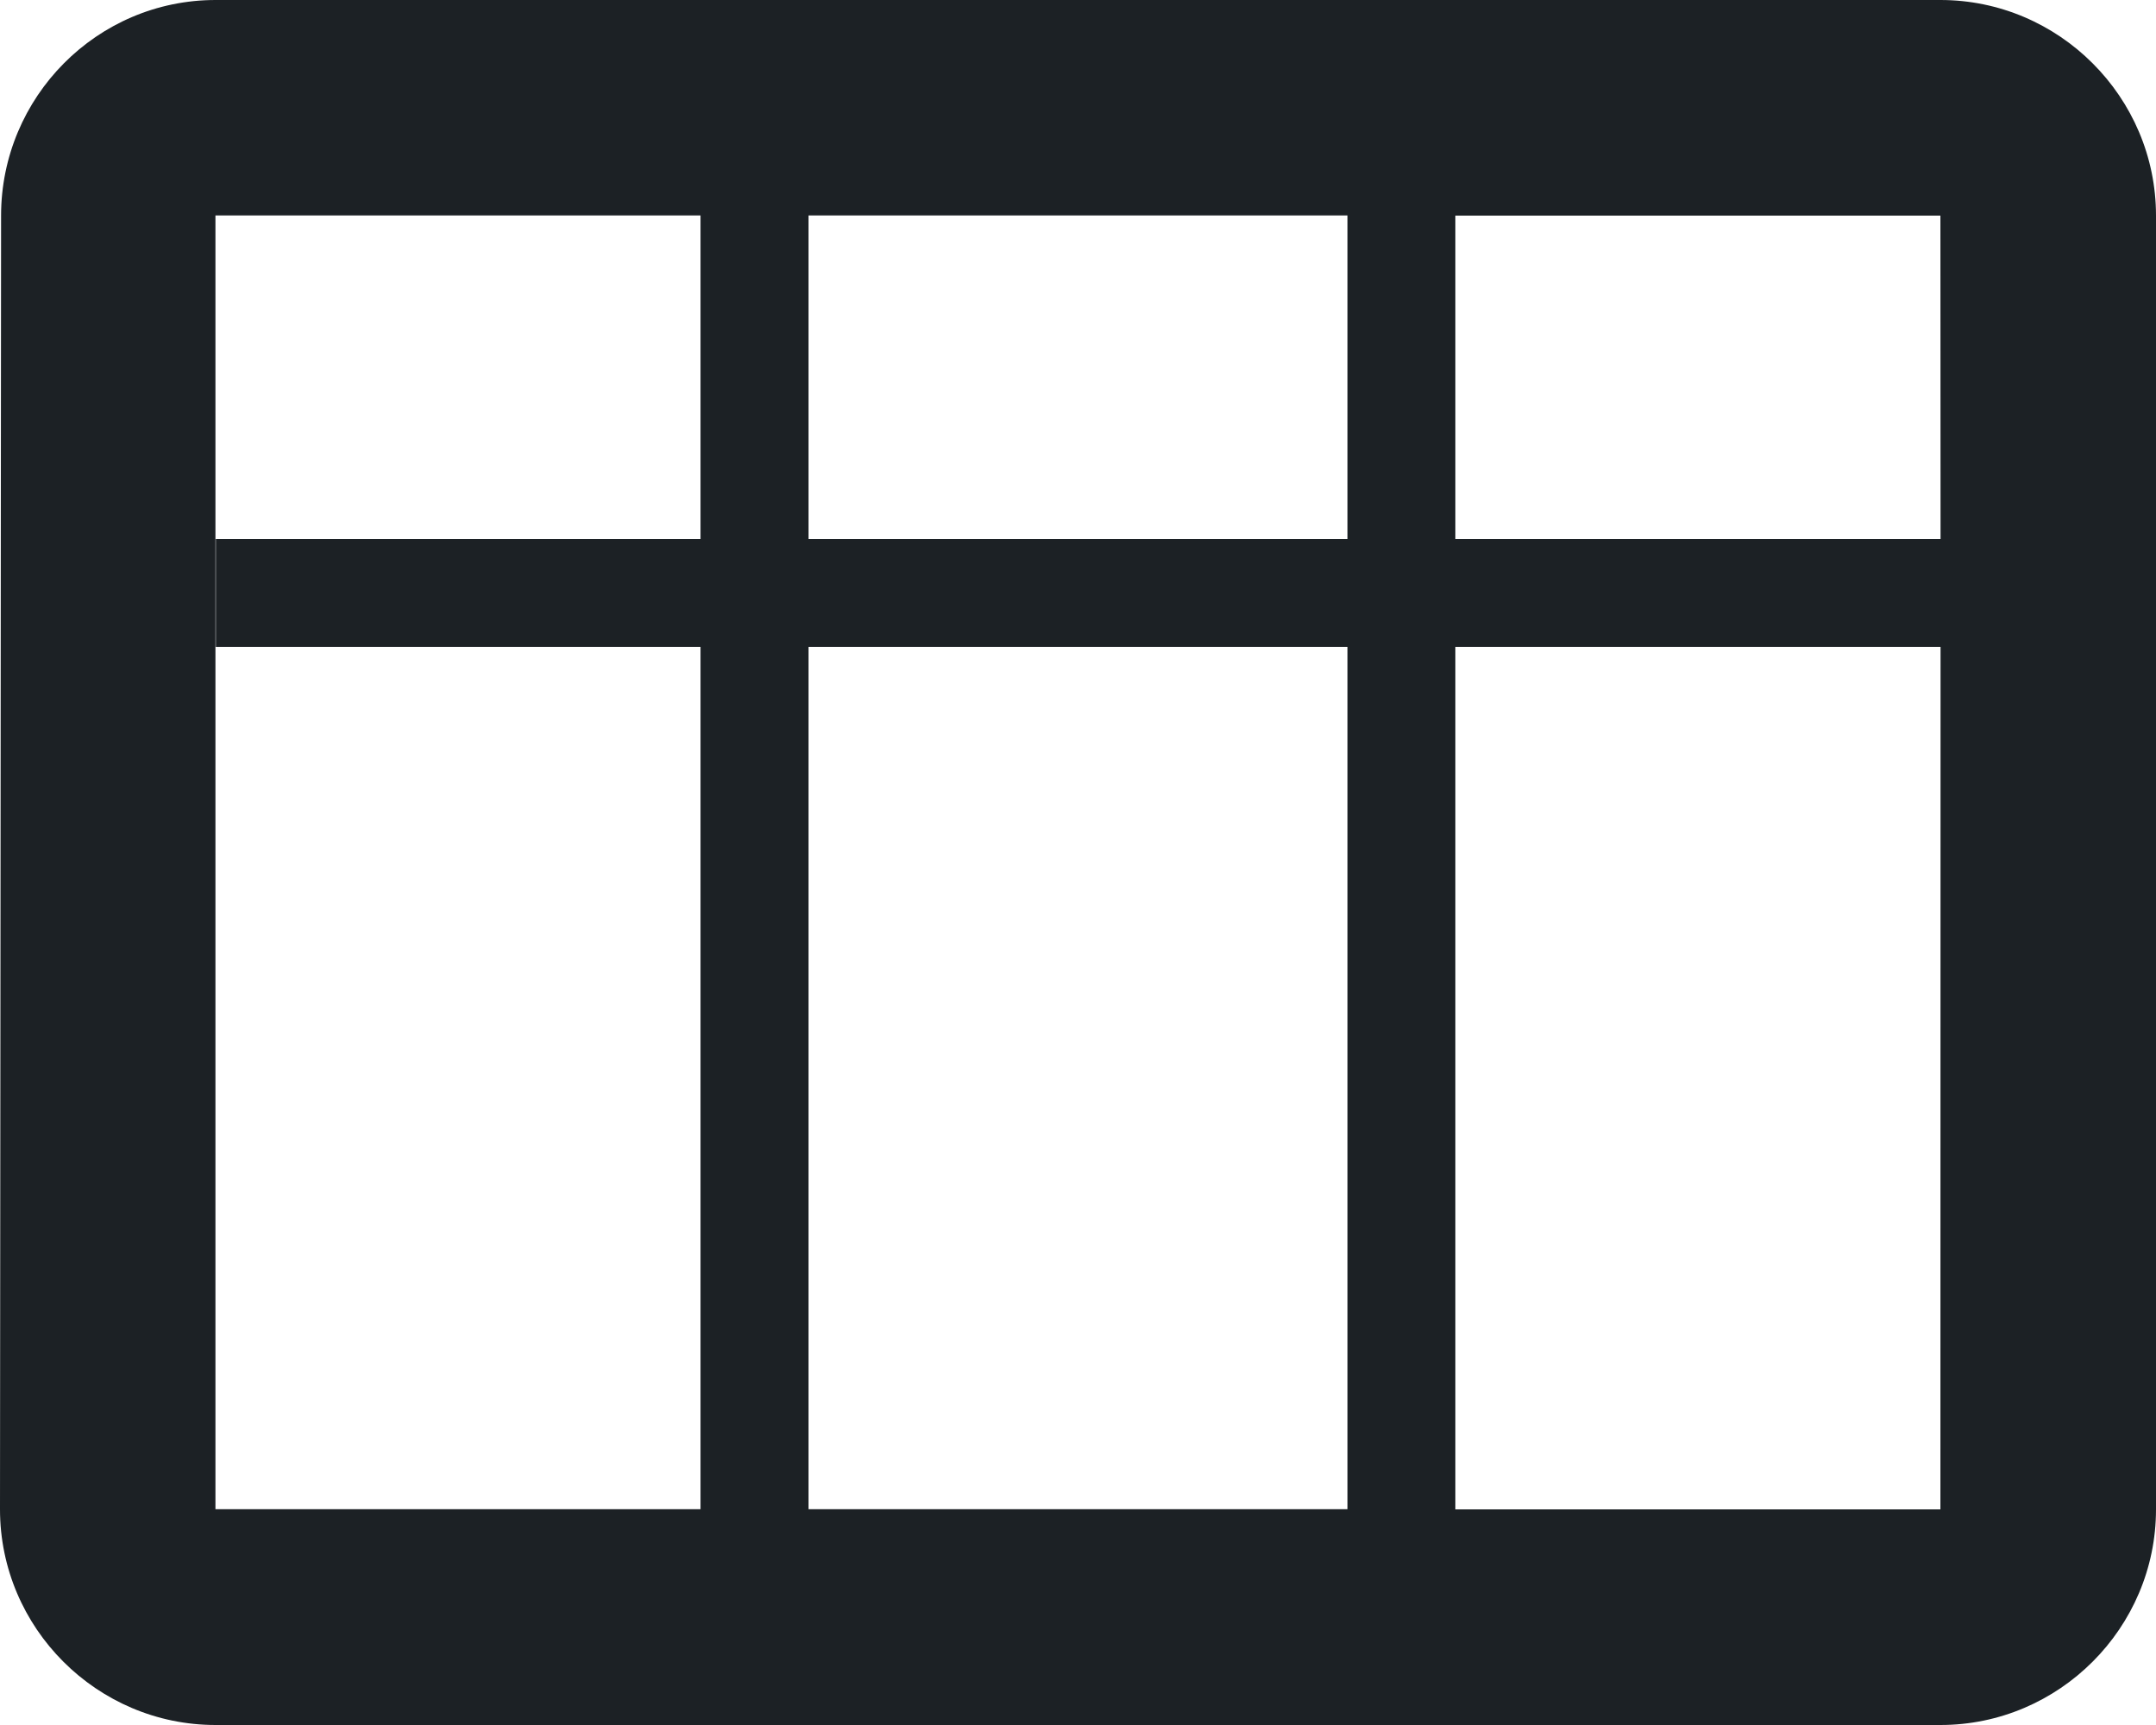 <svg width="30" height="24" viewBox="0 0 30 24" fill="none" xmlns="http://www.w3.org/2000/svg">
<path d="M27 0H3C1.35 0 0.015 1.35 0.015 3L0 21C0 22.65 1.35 24 3 24H27C28.65 24 30 22.65 30 21V3C30 1.35 28.65 0 27 0ZM27 21H20.25V9H27.002L27 21ZM27.002 7.5H20.25V3H27L27.002 7.5ZM18.75 7.5H11.25V2.998H18.75V7.5ZM9.748 7.5H3.003V9H9.748V20.998H2.998V2.998H9.748V7.5V7.5ZM11.25 9H18.75V20.998H11.25V9V9Z" fill="#1C2125"/>
</svg>
